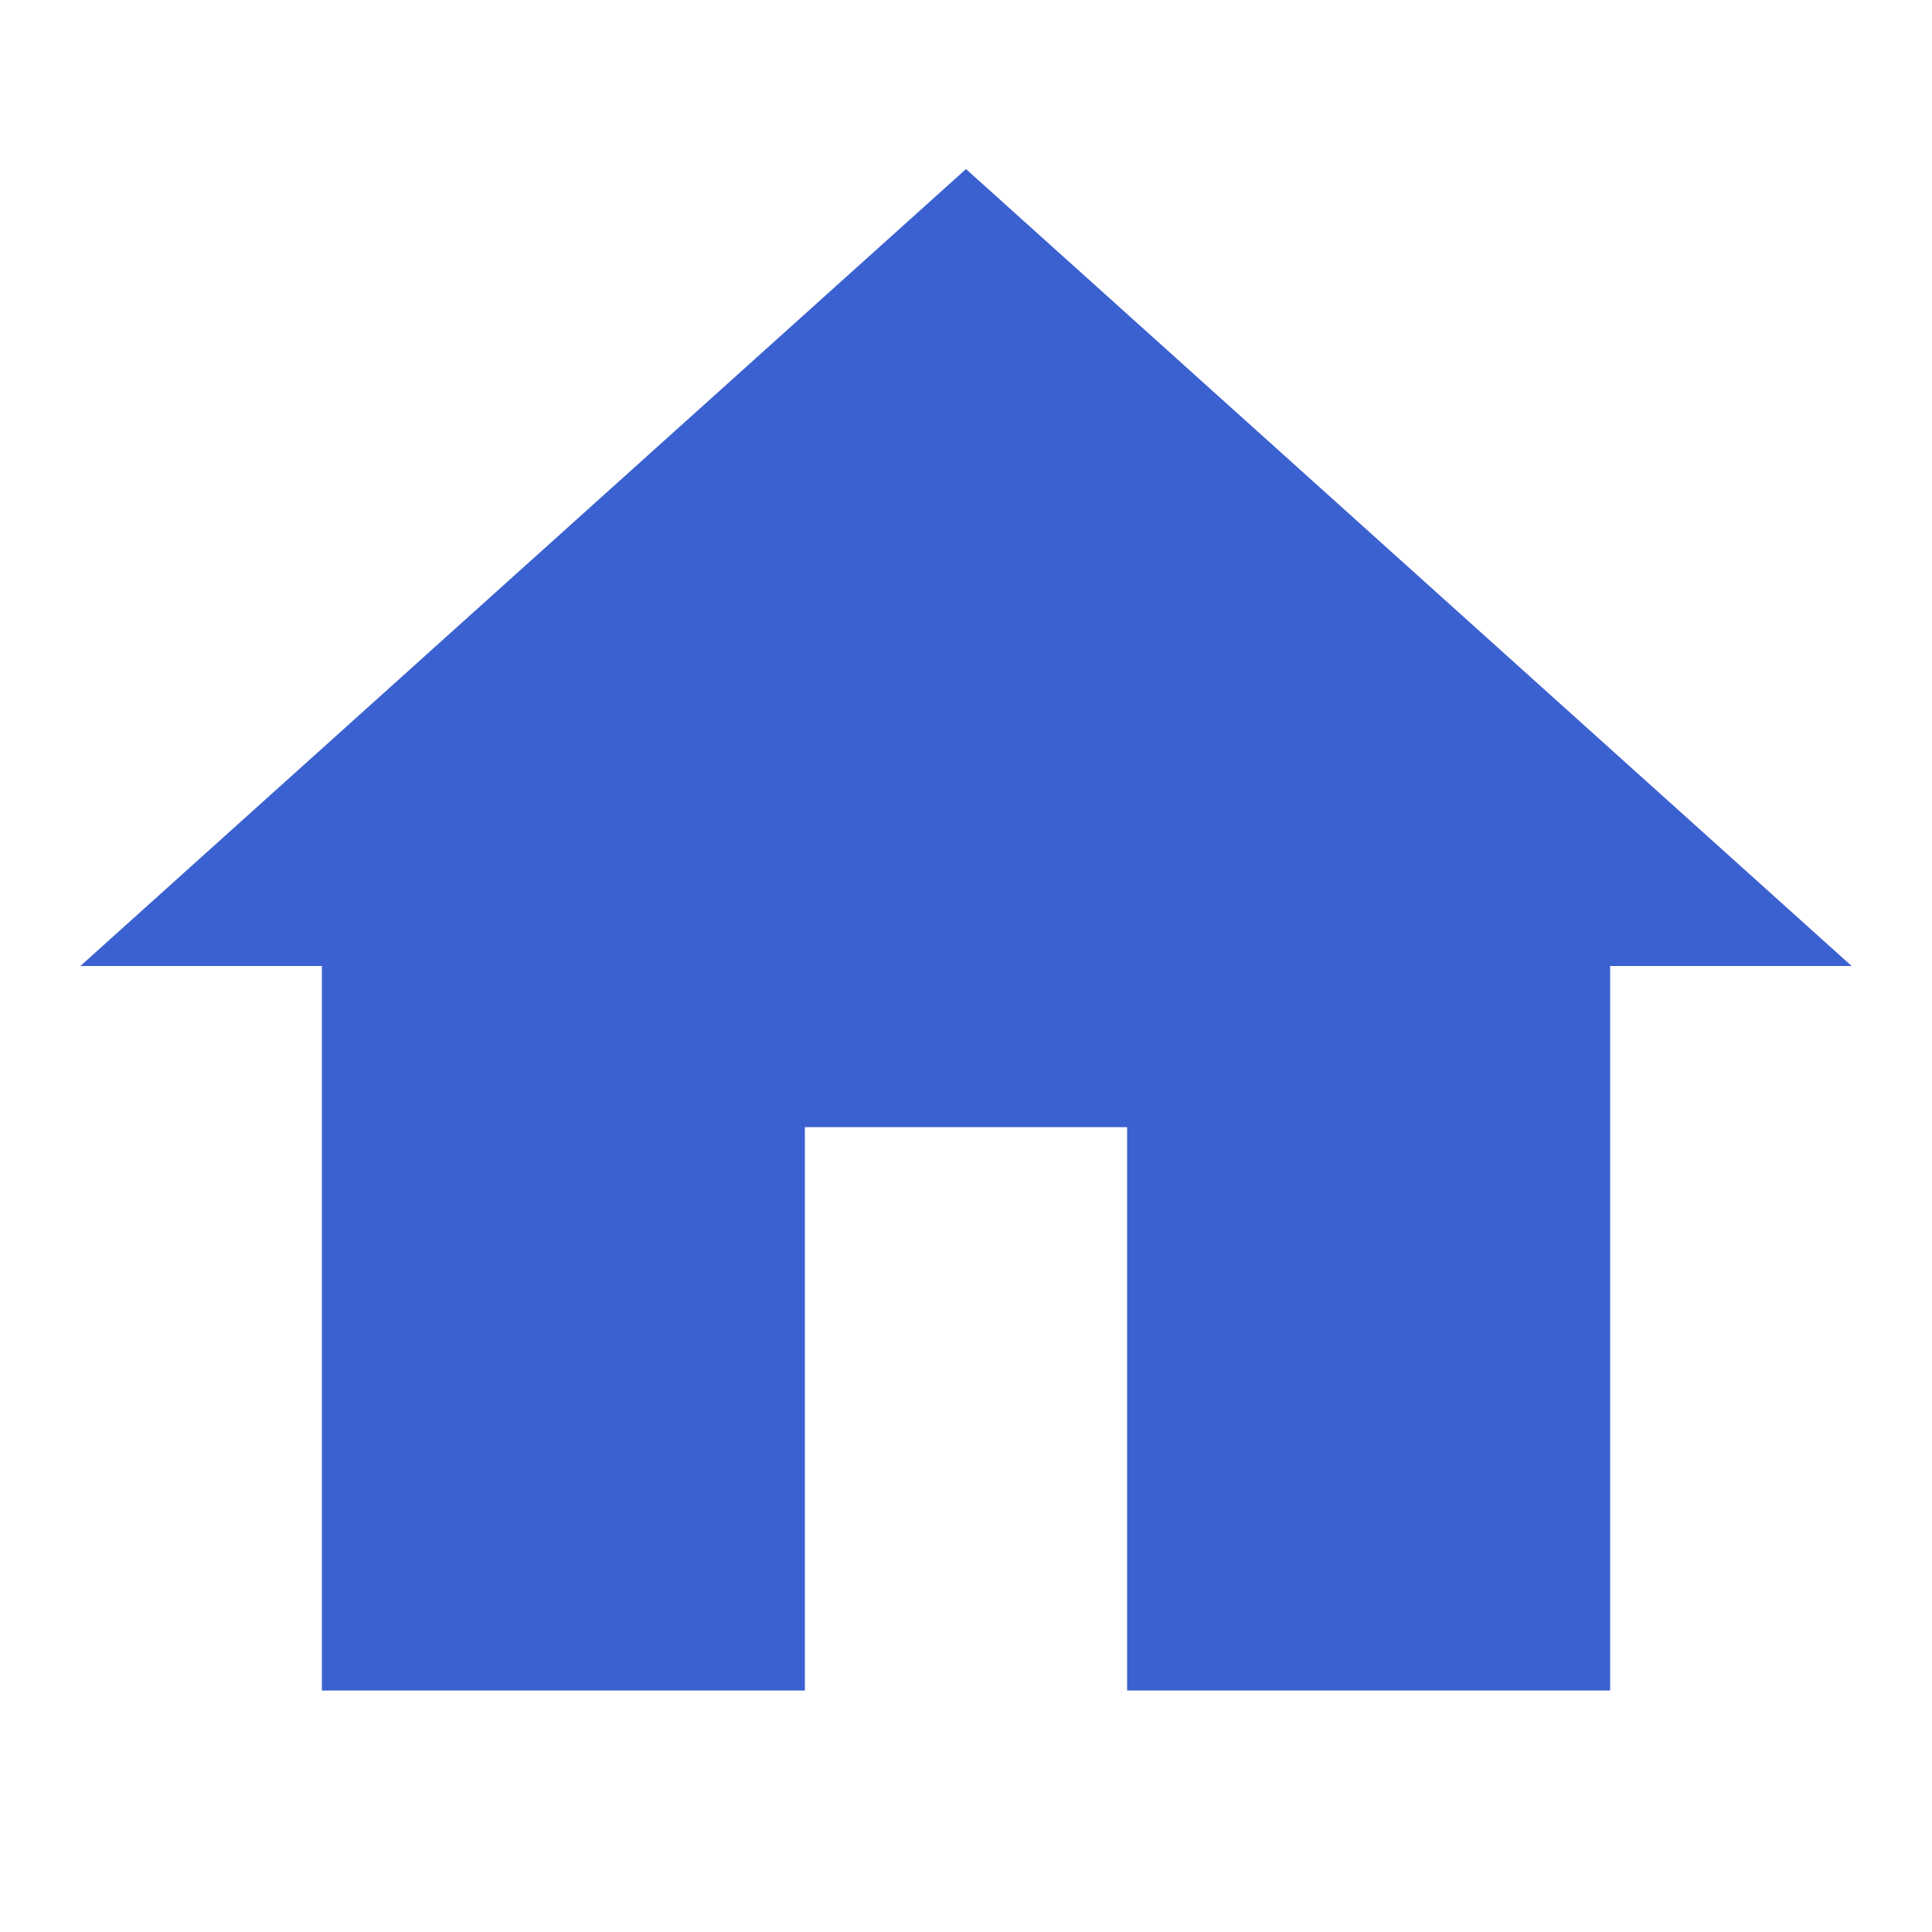<?xml version="1.0" encoding="UTF-8"?>
<svg xmlns="http://www.w3.org/2000/svg" xmlns:xlink="http://www.w3.org/1999/xlink" viewBox="0 0 20 20" width="20px" height="20px">
<g id="surface131095994">
<path style=" stroke:none;fill-rule:nonzero;fill:rgb(23.137%,38.039%,81.961%);fill-opacity:1;" d="M 10 1.75 L 0.832 10 L 3.332 10 L 3.332 17.5 L 8.332 17.5 L 8.332 11.668 L 11.668 11.668 L 11.668 17.5 L 16.668 17.5 L 16.668 10 L 19.168 10 Z M 10 1.75 "/>
</g>
</svg>
